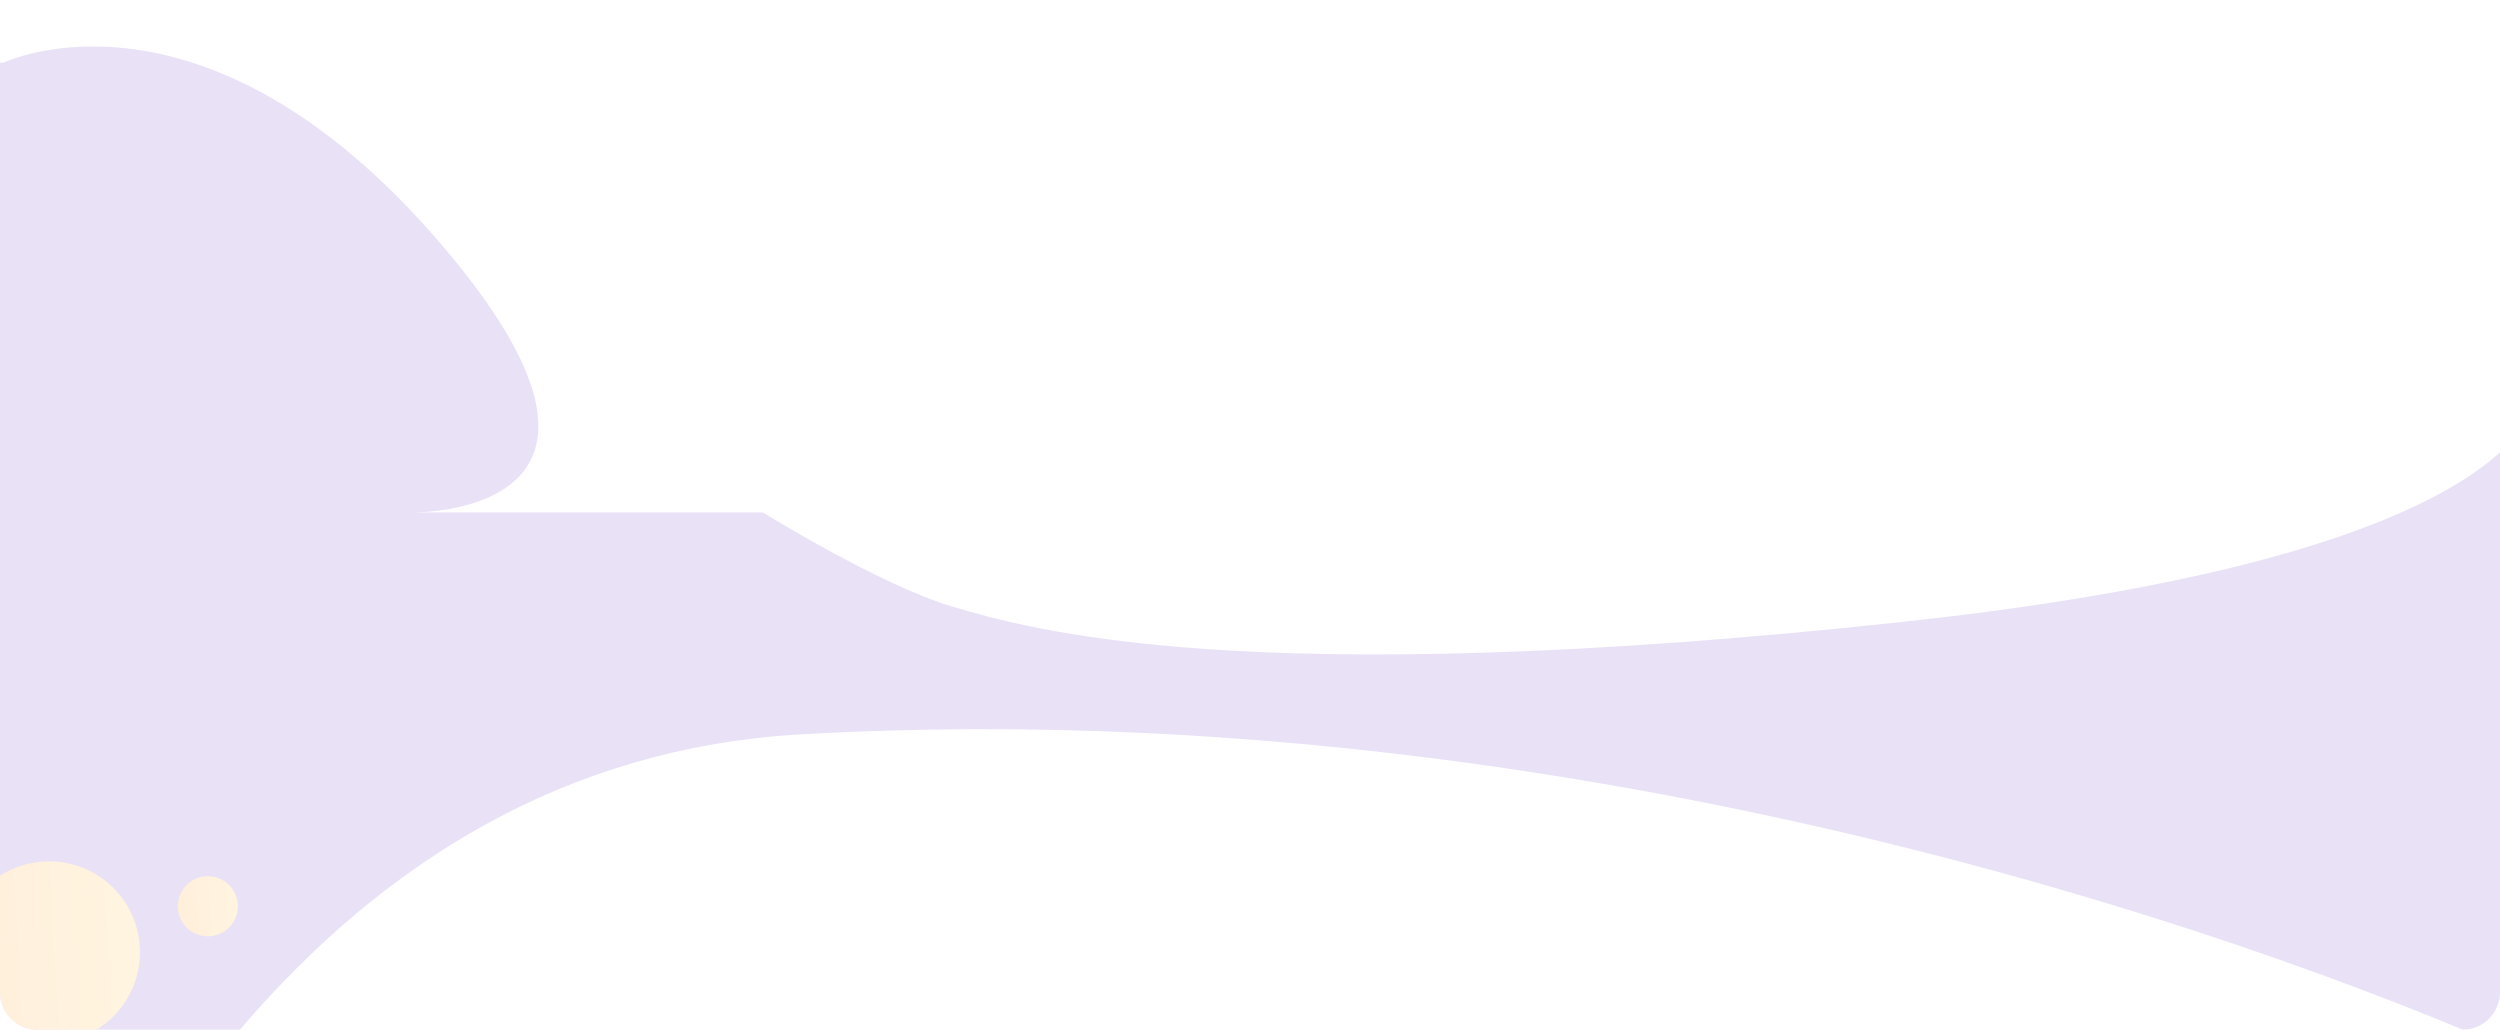 <svg xmlns="http://www.w3.org/2000/svg" xmlns:xlink="http://www.w3.org/1999/xlink" width="1328" height="547" viewBox="0 0 1328 547">
  <defs>
    <clipPath id="clip-path">
      <path id="Rectángulo_40700" data-name="Rectángulo 40700" d="M0,0H1328a0,0,0,0,1,0,0V527a20,20,0,0,1-20,20H20A20,20,0,0,1,0,527V0A0,0,0,0,1,0,0Z" transform="translate(136 2195)" fill="#7fc733"/>
    </clipPath>
    <linearGradient id="linear-gradient" x1="0.666" y1="-0.309" x2="0.346" y2="1.251" gradientUnits="objectBoundingBox">
      <stop offset="0" stop-color="#ffc431"/>
      <stop offset="1" stop-color="#ff8300"/>
    </linearGradient>
  </defs>
  <g id="Enmascarar_grupo_121" data-name="Enmascarar grupo 121" transform="translate(-136 -2195)" opacity="0.148" clip-path="url(#clip-path)">
    <path id="Sustracción_17" data-name="Sustracción 17" d="M5573.415,11997.679c38.239,11.112,152.018,45.986,504.254,7.969s337.868-126.514,337.868-126.514v360.8s-424.7-203.231-923.5-174.509-551.723,919.082-551.723,919.082v-1275.9h128.555s105.884-51.179,232.136,96.023-17.163,142.916-17.163,142.916h188.439S5535.176,11986.566,5573.415,11997.679Z" transform="translate(-4931 -9480.305)" fill="#6836bf"/>
    <circle id="Elipse_4804" data-name="Elipse 4804" cx="48.252" cy="48.252" r="48.252" transform="translate(196.217 2641.702) rotate(75)" fill="url(#linear-gradient)"/>
    <circle id="Elipse_4805" data-name="Elipse 4805" cx="15.961" cy="15.961" r="15.961" transform="translate(257.685 2656.848) rotate(75)" fill="url(#linear-gradient)"/>
  </g>
</svg>
